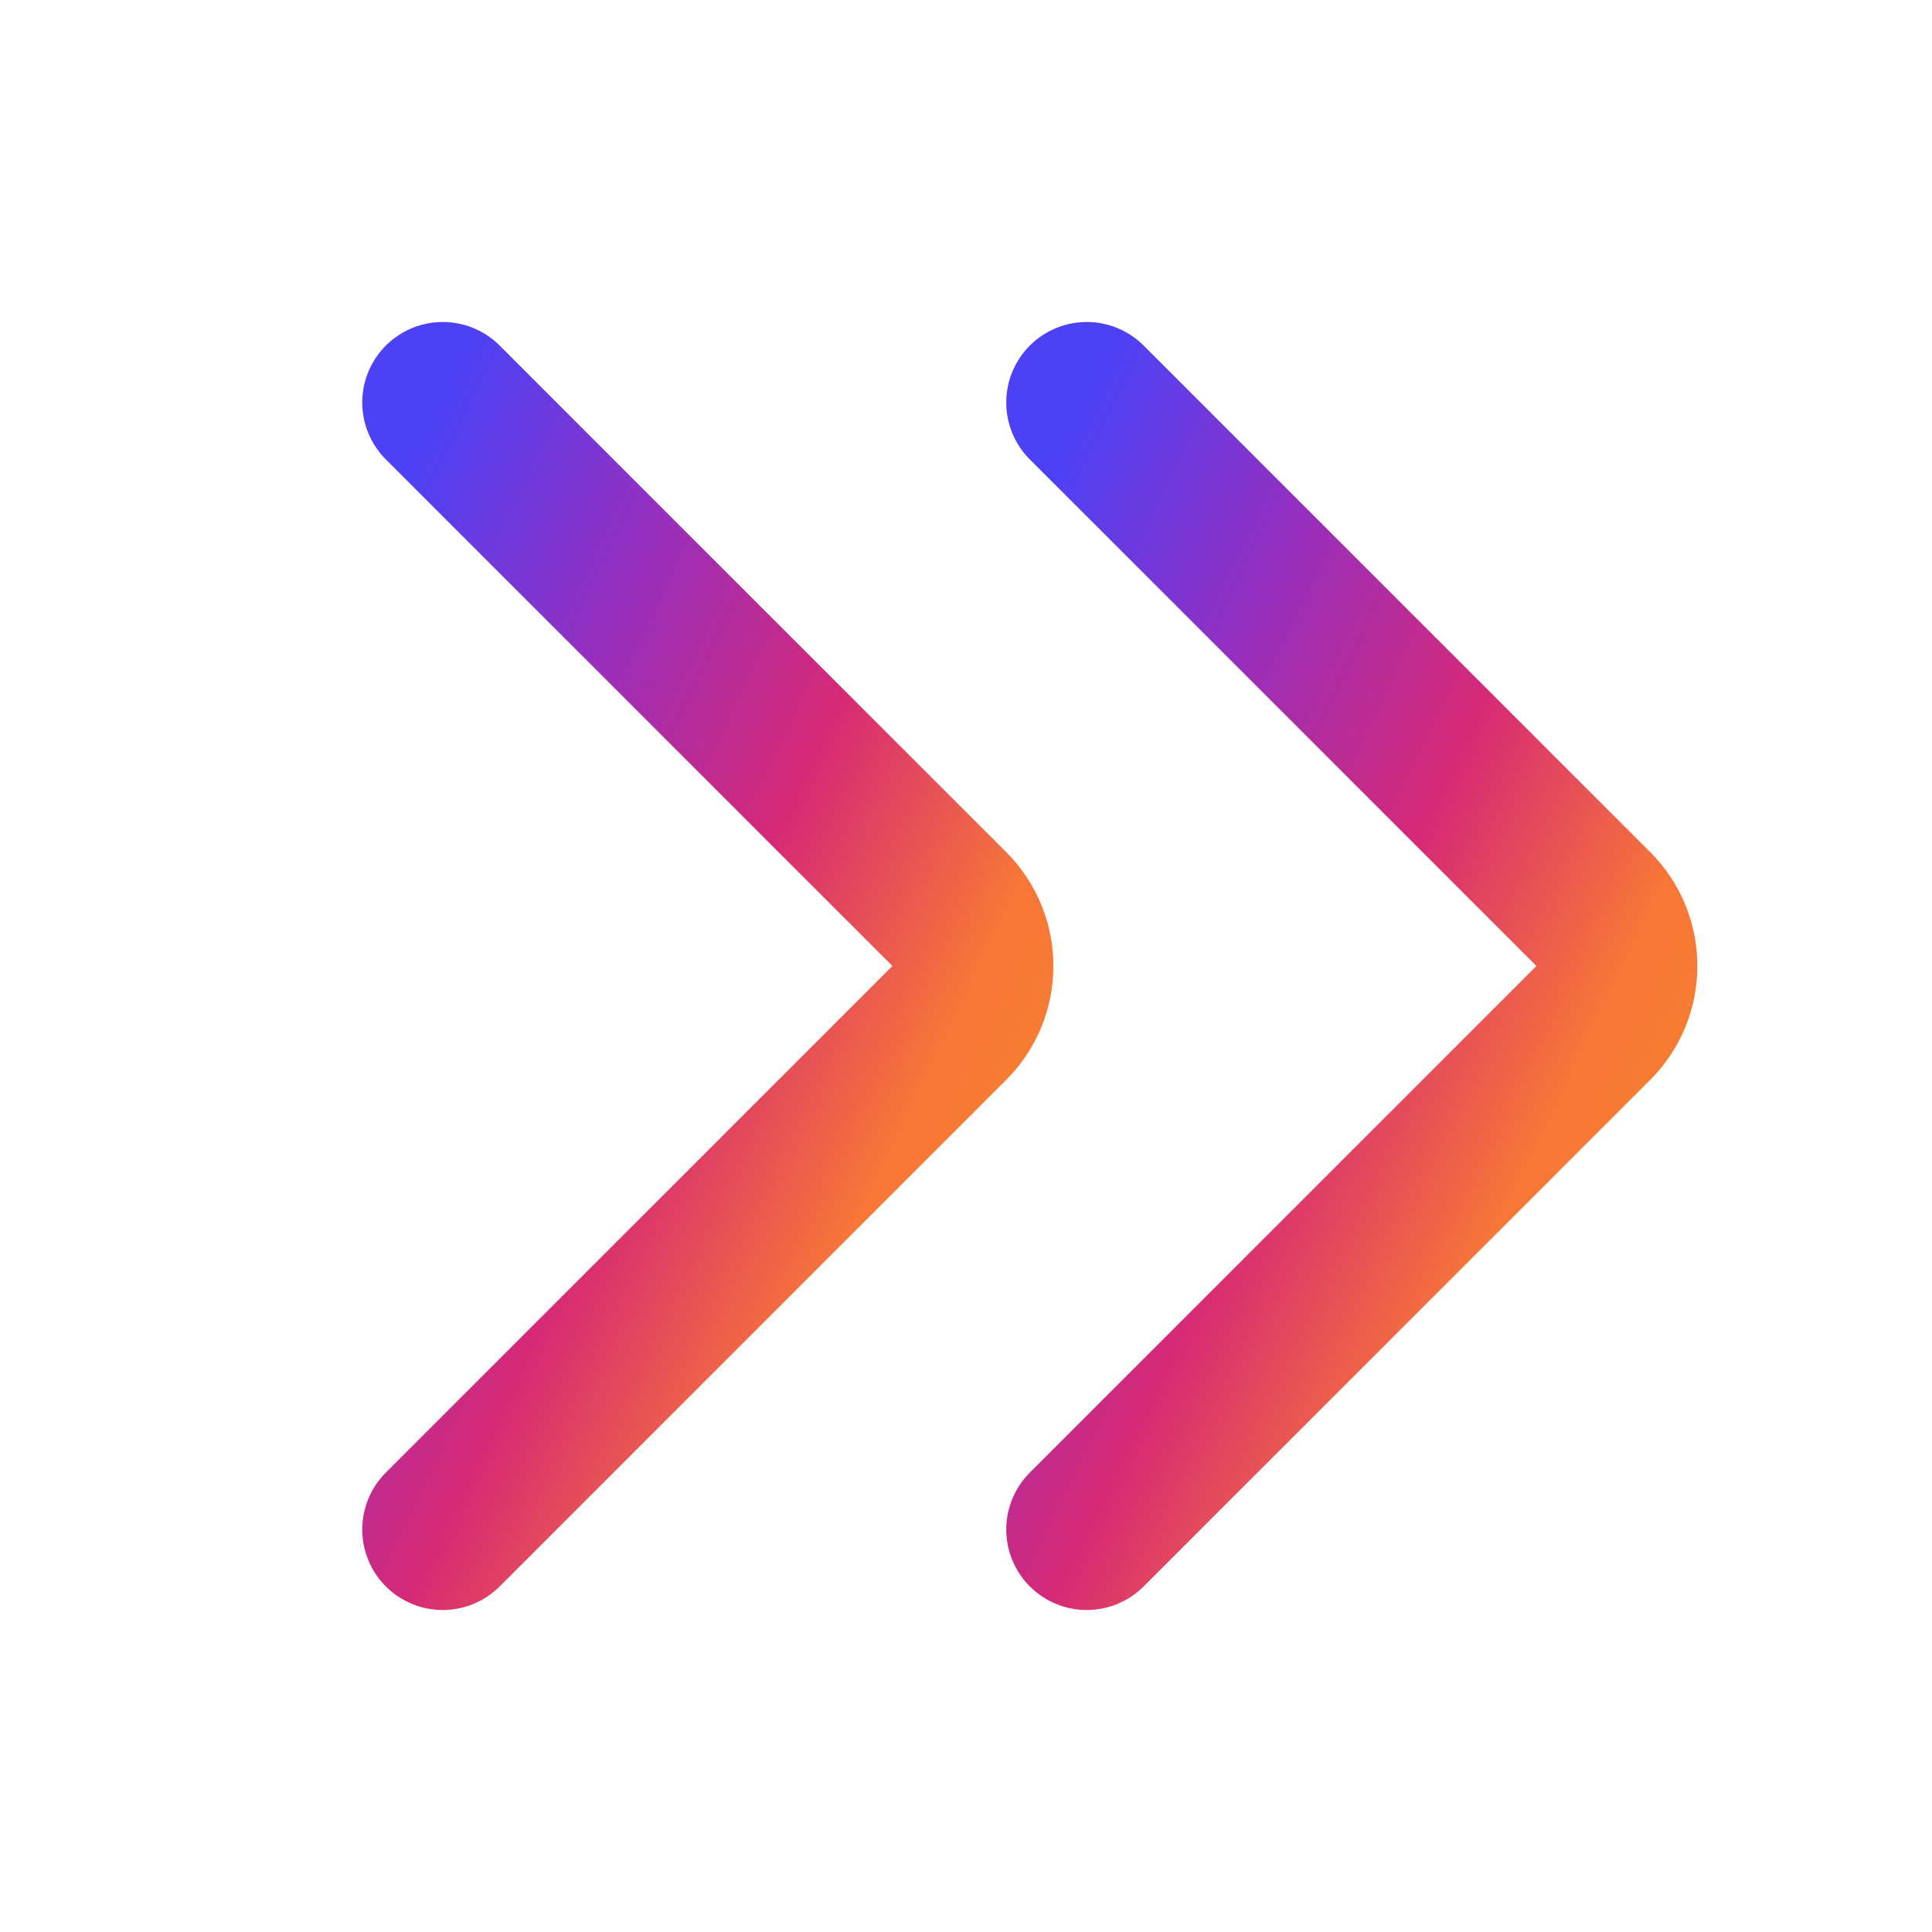 <svg width="800px" height="800px" viewBox="0 0 24 24" fill="none" xmlns="http://www.w3.org/2000/svg">
  <defs>
    <linearGradient id="instagramGradient" x1="0%" y1="0%" x2="100%" y2="100%">
      <stop offset="0%" style="stop-color:#4D41F5; stop-opacity:1" /> <!-- 보라색 시작 -->
      <stop offset="25%" style="stop-color:#962FBF; stop-opacity:1" />
      <stop offset="50%" style="stop-color:#D62976; stop-opacity:1" />
      <stop offset="75%" style="stop-color:#F77737; stop-opacity:1" />
      <stop offset="100%" style="stop-color:#F58529; stop-opacity:1" /> <!-- 노란색 끝 -->
    </linearGradient>
  </defs>
  <path d="M5.5 5L11.793 11.293C12.183 11.683 12.183 12.317 11.793 12.707L5.5 19" stroke="url(#instagramGradient)" stroke-width="2" stroke-linecap="round" stroke-linejoin="round"/>
  <path d="M13.5 5L19.793 11.293C20.183 11.683 20.183 12.317 19.793 12.707L13.5 19" stroke="url(#instagramGradient)" stroke-width="2" stroke-linecap="round" stroke-linejoin="round"/>
</svg>
